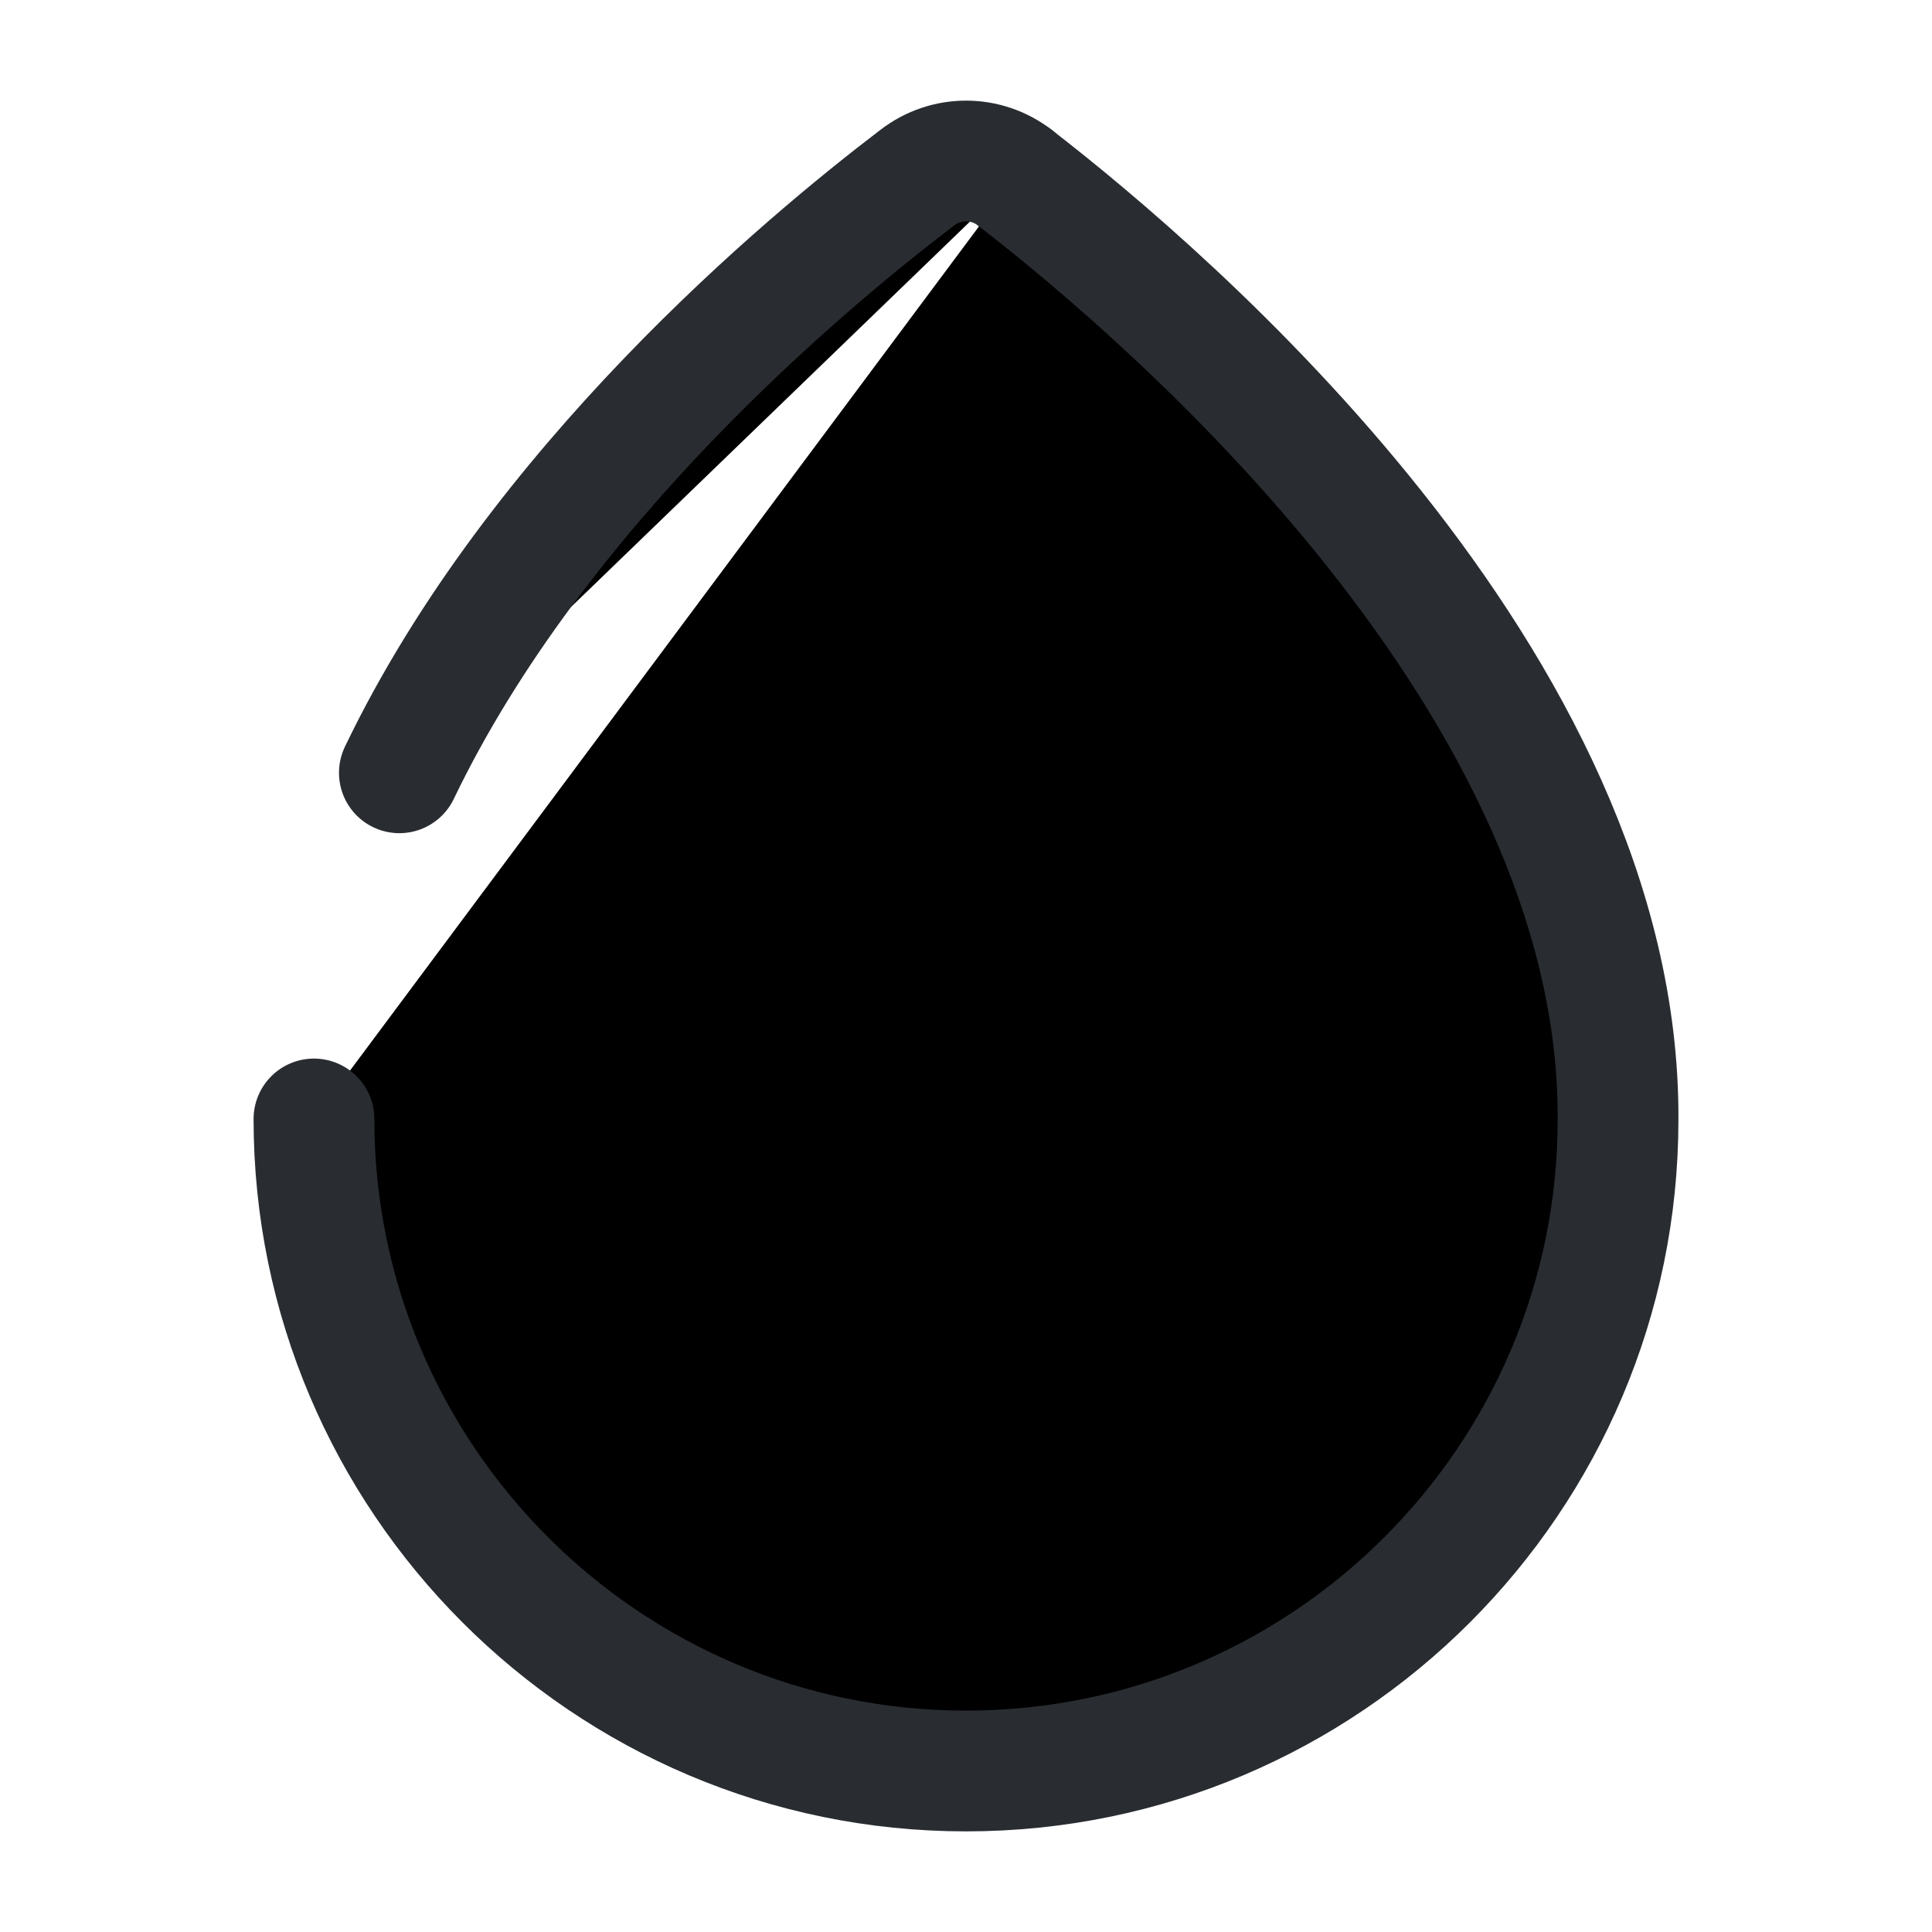 <svg width="24" height="24" viewBox="0 0 24 24"  xmlns="http://www.w3.org/2000/svg">
<path d="M3.9 13.9C3.9 18.36 7.53 22 12 22C16.47 22 20.1 18.37 20.1 13.91C20.13 8.48 14.5 3.67 12.61 2.21" stroke="#292D32" stroke-width="1.5" stroke-miterlimit="10" stroke-linecap="round" stroke-linejoin="round"/>
<path d="M12.611 2.21C12.251 1.93 11.751 1.93 11.391 2.21C10.011 3.26 6.671 6.04 4.961 9.6" stroke="#292D32" stroke-width="1.5" stroke-miterlimit="10" stroke-linecap="round" stroke-linejoin="round"/>
</svg>
